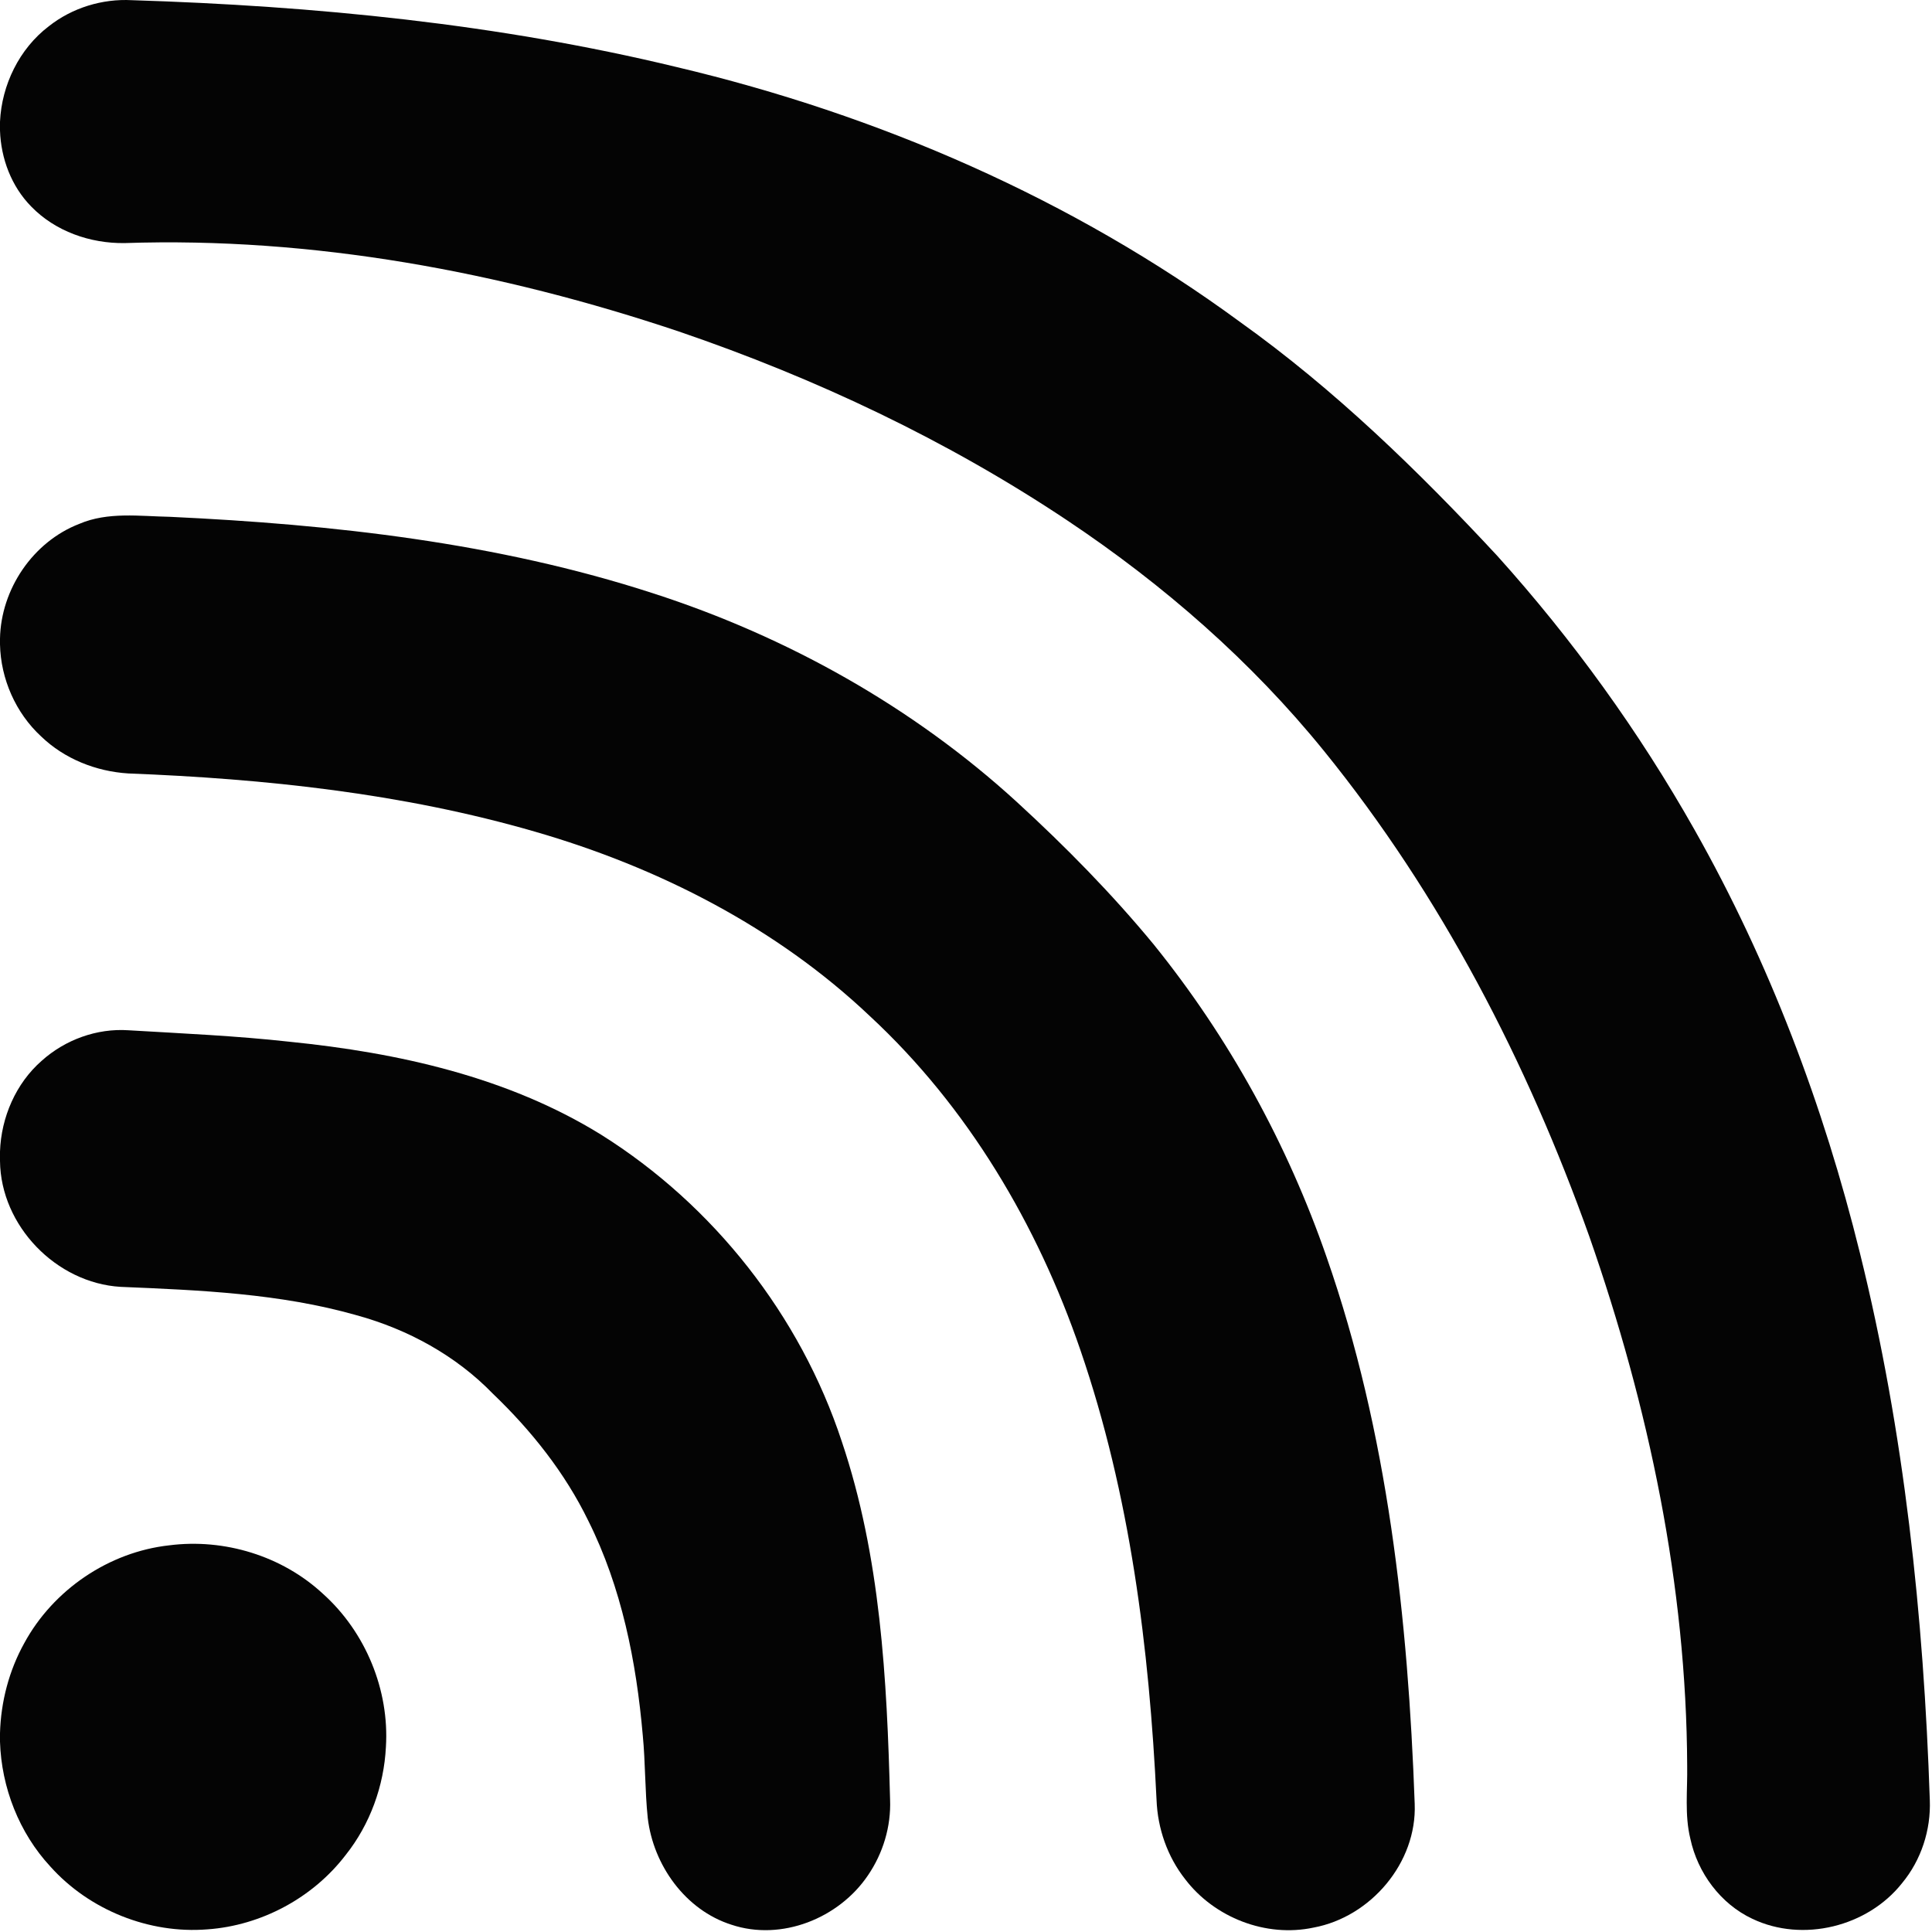 <?xml version="1.0" encoding="UTF-8" ?>
<!DOCTYPE svg PUBLIC "-//W3C//DTD SVG 1.1//EN" "http://www.w3.org/Graphics/SVG/1.1/DTD/svg11.dtd">
<svg width="512pt" height="512pt" viewBox="0 0 512 512" version="1.1" xmlns="http://www.w3.org/2000/svg">
<path fill="#f8f8f8" fill-opacity="0.0" d=" M 0.00 0.00 L 512.00 0.00 L 512.00 512.00 L 0.00 512.00 L 0.00 461.58 C 0.38 473.71 5.07 485.72 13.34 494.65 C 23.68 506.19 39.52 512.54 54.97 511.30 C 69.25 510.29 82.94 502.94 91.63 491.56 C 98.07 483.46 101.75 473.29 102.27 462.97 C 103.22 447.84 96.86 432.48 85.58 422.37 C 74.76 412.32 59.43 407.65 44.83 409.53 C 28.84 411.30 14.11 421.31 6.44 435.43 C 2.39 442.71 0.23 450.99 0.00 459.31 L 0.00 307.68 C 0.18 324.83 14.90 340.02 31.95 341.03 C 52.95 341.91 74.23 342.77 94.56 348.57 C 108.07 352.28 120.82 359.23 130.61 369.34 C 140.81 379.10 149.74 390.33 155.93 403.07 C 164.74 420.71 168.64 440.36 170.34 459.88 C 171.05 467.16 170.90 474.50 171.66 481.78 C 173.13 494.28 181.62 506.19 193.84 510.07 C 207.10 514.50 222.34 508.37 230.02 496.98 C 234.02 491.13 236.16 484.03 235.88 476.94 C 235.05 445.01 233.37 412.51 223.08 382.00 C 212.09 348.61 189.07 319.38 159.31 300.71 C 134.54 285.38 105.47 278.98 76.81 276.08 C 62.59 274.50 48.29 273.88 34.01 273.03 C 25.68 272.47 17.26 275.54 11.07 281.10 C 4.20 287.09 0.31 296.11 0.00 305.16 L 0.00 170.76 C 0.19 179.92 4.16 188.94 10.90 195.16 C 17.07 201.11 25.45 204.43 33.96 204.97 C 70.29 206.38 106.79 210.25 141.81 220.41 C 174.50 229.86 205.78 245.79 230.59 269.34 C 256.47 293.35 274.93 324.57 286.33 357.82 C 299.50 396.14 304.57 436.72 306.50 477.04 C 306.79 484.58 309.38 492.03 314.06 497.98 C 321.82 508.19 335.50 513.53 348.11 510.83 C 363.28 508.02 375.53 493.61 374.91 478.03 C 373.15 429.09 367.79 379.64 351.57 333.17 C 341.19 303.20 325.69 274.98 305.75 250.30 C 294.63 236.81 282.34 224.33 269.47 212.53 C 241.88 187.30 208.53 168.67 173.01 157.21 C 131.71 143.80 88.21 138.98 45.01 136.96 C 37.01 136.81 28.61 135.58 21.01 138.83 C 8.73 143.58 0.25 156.14 0.00 169.24 L 0.00 34.59 C 0.24 42.00 3.03 49.40 8.26 54.72 C 14.64 61.31 23.91 64.54 32.99 64.42 C 82.90 62.74 132.73 72.02 179.93 87.86 C 216.15 100.22 251.07 116.70 282.93 137.98 C 308.34 154.95 331.65 175.27 350.91 199.06 C 381.86 237.24 404.73 281.51 421.19 327.69 C 436.92 372.73 446.93 420.13 447.12 467.97 C 447.23 474.40 446.41 480.95 447.96 487.29 C 449.90 496.33 455.95 504.54 464.39 508.50 C 477.73 514.87 494.93 510.61 504.06 499.06 C 509.13 492.96 511.73 484.96 511.42 477.05 C 509.79 428.33 504.66 379.54 492.92 332.16 C 483.28 293.05 468.91 255.00 449.07 219.90 C 434.37 193.87 416.77 169.49 396.77 147.28 C 375.84 124.75 353.65 103.19 328.58 85.29 C 284.19 52.71 232.75 30.40 179.27 17.76 C 132.05 6.34 83.46 1.57 34.97 0.05 C 27.10 -0.38 19.11 2.07 12.92 6.97 C 5.11 12.92 0.45 22.51 0.00 32.26 L 0.00 0.00 Z" />
<path fill="#040404" d=" M 12.92 6.97 C 19.11 2.07 27.10 -0.38 34.97 0.05 C 83.46 1.57 132.05 6.34 179.27 17.76 C 232.75 30.40 284.19 52.71 328.58 85.29 C 353.65 103.19 375.84 124.75 396.77 147.28 C 416.77 169.49 434.37 193.87 449.07 219.90 C 468.91 255.00 483.28 293.05 492.92 332.16 C 504.66 379.54 509.79 428.33 511.42 477.05 C 511.73 484.96 509.13 492.96 504.06 499.06 C 494.93 510.61 477.73 514.87 464.39 508.50 C 455.95 504.54 449.90 496.33 447.96 487.29 C 446.41 480.95 447.23 474.40 447.12 467.97 C 446.93 420.13 436.92 372.73 421.19 327.69 C 404.73 281.51 381.86 237.24 350.91 199.06 C 331.65 175.27 308.34 154.95 282.93 137.98 C 251.07 116.70 216.15 100.22 179.93 87.86 C 132.73 72.02 82.90 62.74 32.99 64.42 C 23.91 64.54 14.64 61.31 8.26 54.72 C 3.03 49.40 0.24 42.00 0.00 34.59 L 0.00 32.26 C 0.45 22.51 5.11 12.92 12.92 6.97 Z" />
<path fill="#040404" d=" M 21.01 138.83 C 28.61 135.58 37.01 136.81 45.01 136.96 C 88.21 138.98 131.71 143.80 173.01 157.21 C 208.53 168.67 241.88 187.30 269.47 212.53 C 282.34 224.33 294.63 236.81 305.75 250.30 C 325.69 274.98 341.19 303.20 351.57 333.17 C 367.79 379.64 373.15 429.09 374.91 478.03 C 375.53 493.61 363.28 508.02 348.11 510.83 C 335.50 513.53 321.82 508.19 314.06 497.98 C 309.38 492.03 306.79 484.58 306.50 477.04 C 304.57 436.72 299.50 396.14 286.33 357.82 C 274.93 324.57 256.47 293.35 230.59 269.34 C 205.78 245.79 174.50 229.86 141.81 220.41 C 106.79 210.25 70.29 206.38 33.96 204.97 C 25.45 204.43 17.07 201.11 10.90 195.16 C 4.16 188.94 0.19 179.92 0.00 170.76 L 0.00 169.24 C 0.25 156.14 8.73 143.58 21.01 138.83 Z" />
<path fill="#040404" d=" M 11.07 281.10 C 17.26 275.54 25.68 272.47 34.01 273.03 C 48.29 273.88 62.59 274.50 76.81 276.08 C 105.47 278.98 134.54 285.38 159.31 300.71 C 189.07 319.38 212.09 348.61 223.08 382.00 C 233.37 412.51 235.05 445.01 235.88 476.94 C 236.16 484.03 234.02 491.13 230.02 496.98 C 222.34 508.37 207.10 514.50 193.84 510.07 C 181.62 506.19 173.13 494.28 171.66 481.78 C 170.90 474.50 171.05 467.16 170.34 459.88 C 168.64 440.36 164.74 420.71 155.93 403.07 C 149.74 390.33 140.81 379.10 130.61 369.34 C 120.82 359.23 108.07 352.28 94.56 348.57 C 74.23 342.77 52.95 341.91 31.95 341.03 C 14.90 340.02 0.18 324.83 0.00 307.68 L 0.00 305.16 C 0.31 296.11 4.20 287.09 11.07 281.10 Z" />
<path fill="#040404" d=" M 6.44 435.43 C 14.11 421.31 28.84 411.30 44.83 409.53 C 59.43 407.65 74.76 412.32 85.58 422.37 C 96.86 432.48 103.22 447.84 102.27 462.97 C 101.75 473.29 98.07 483.46 91.63 491.56 C 82.94 502.94 69.25 510.29 54.97 511.30 C 39.52 512.54 23.68 506.19 13.34 494.65 C 5.07 485.72 0.38 473.71 0.00 461.58 L 0.00 459.31 C 0.23 450.99 2.39 442.71 6.44 435.43 Z" />
</svg>
